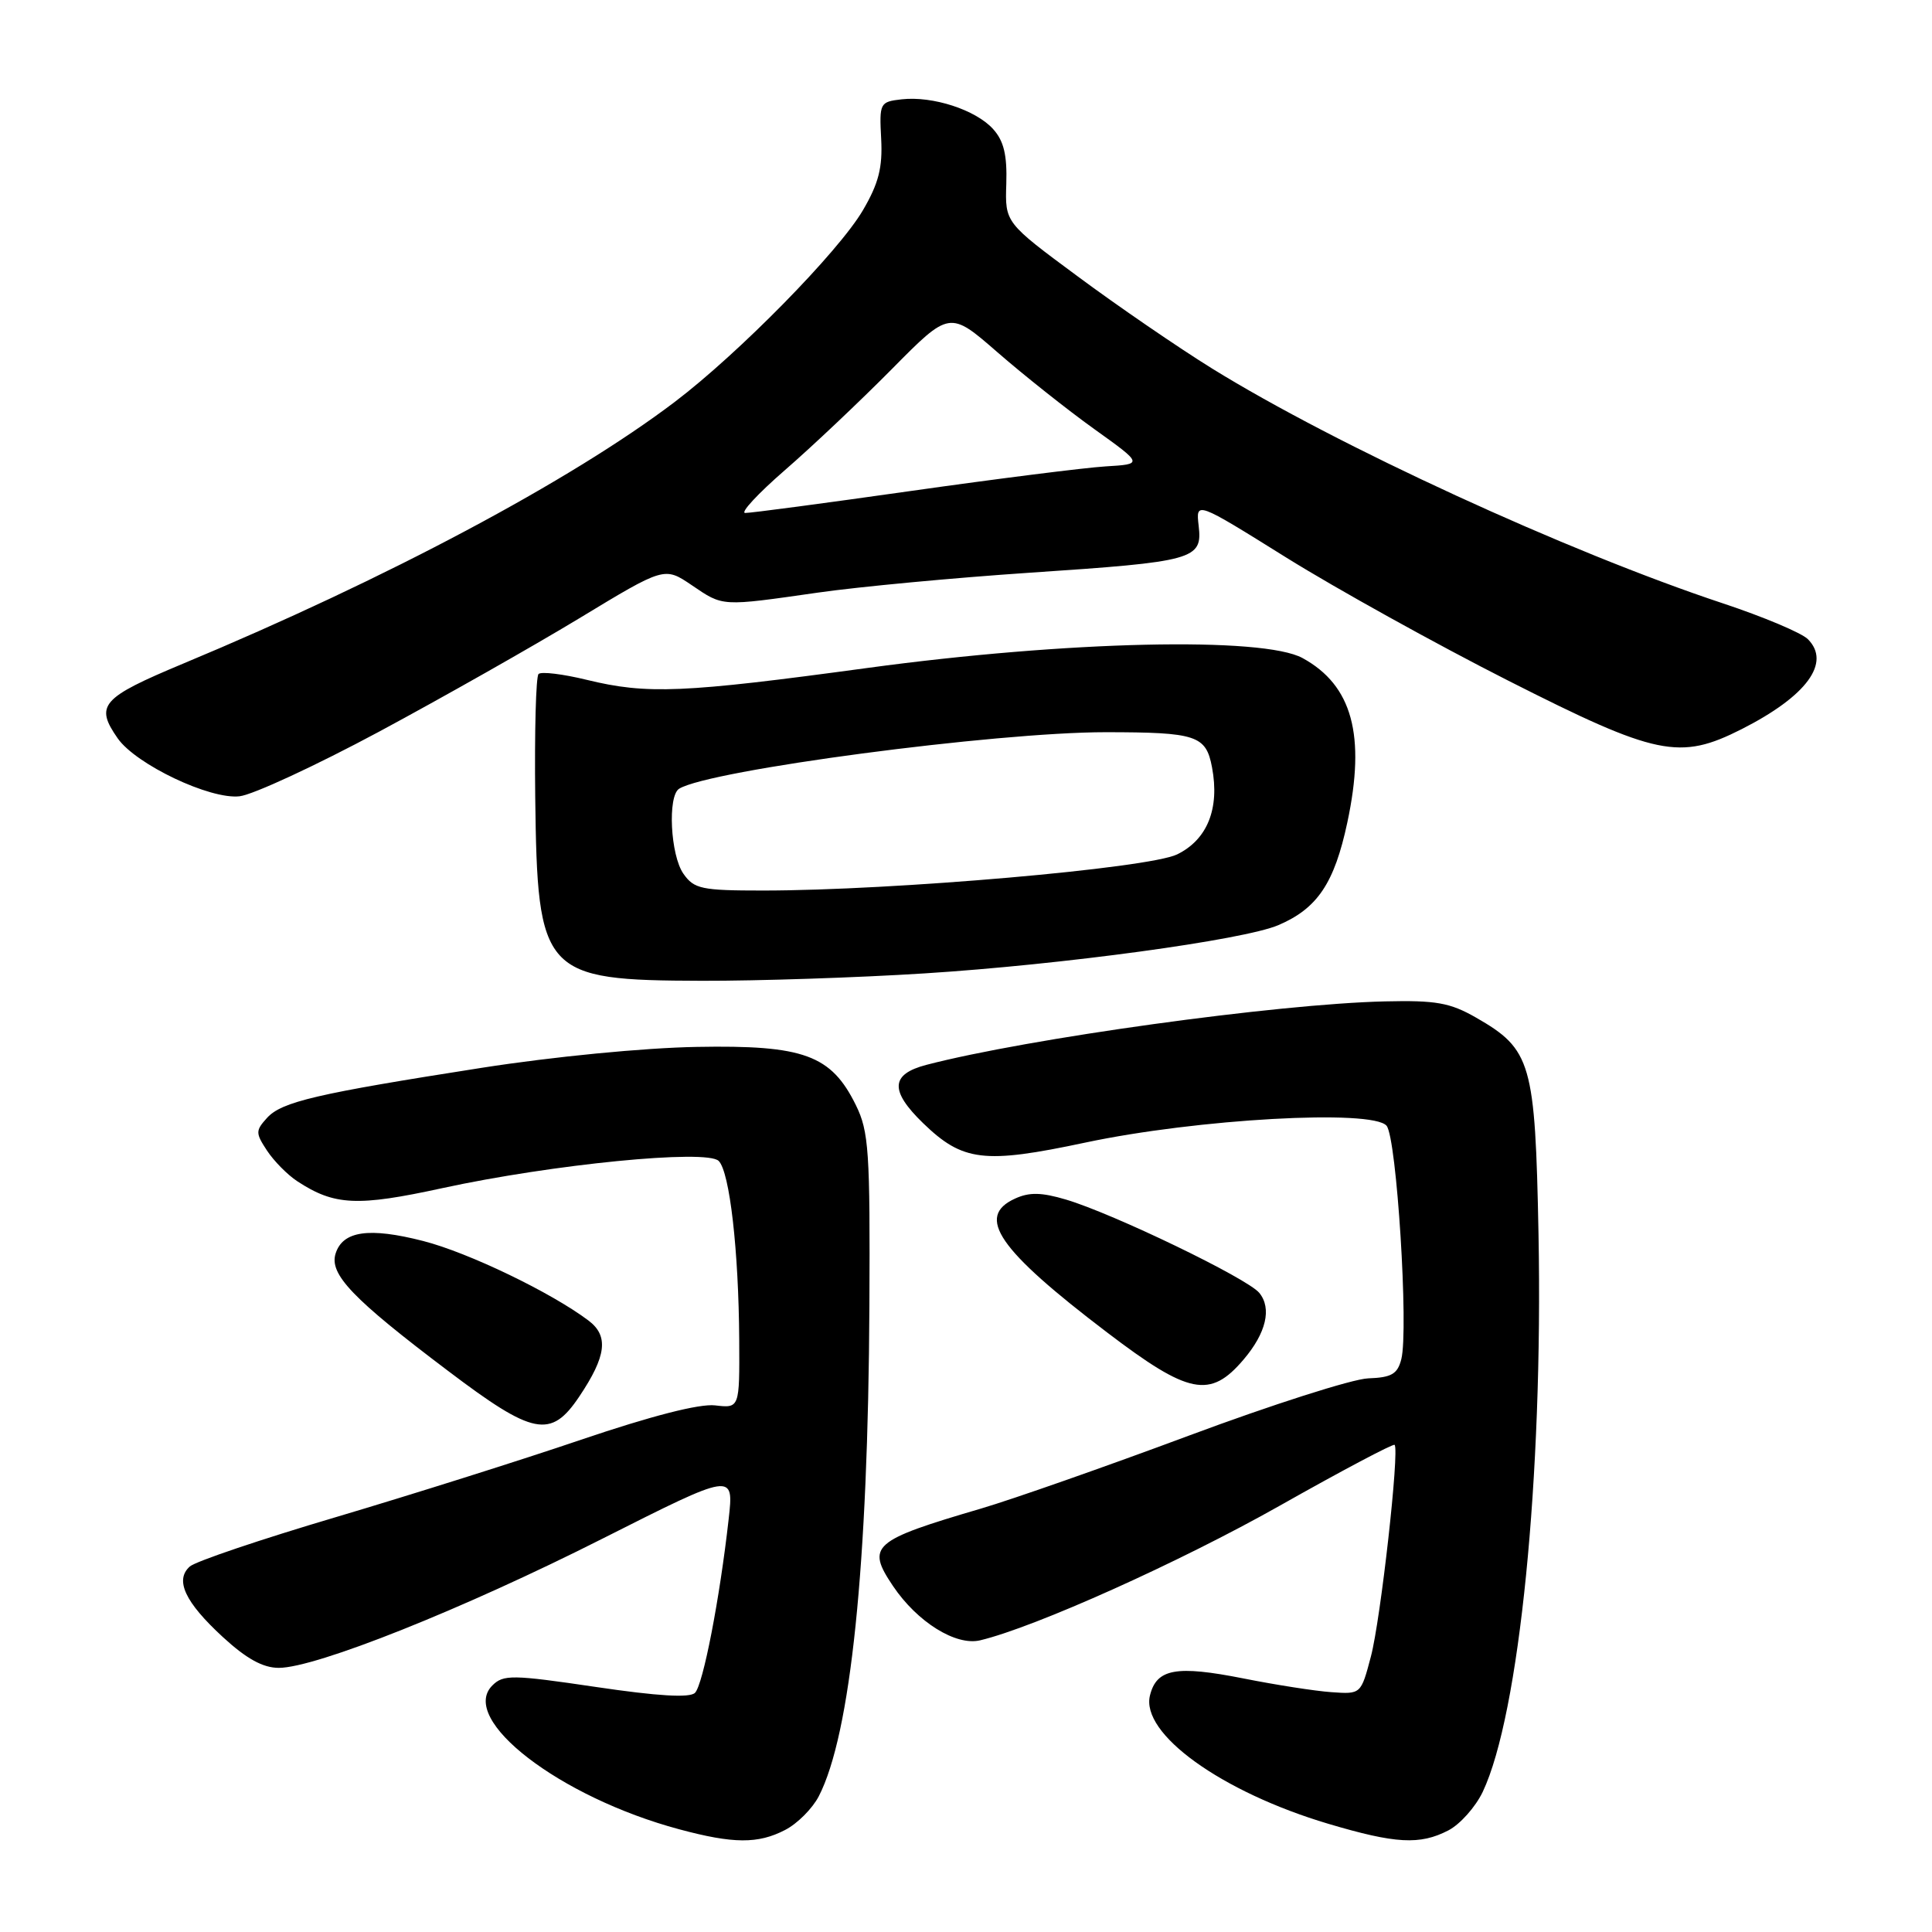 <?xml version="1.0" encoding="UTF-8" standalone="no"?>
<!DOCTYPE svg PUBLIC "-//W3C//DTD SVG 1.1//EN" "http://www.w3.org/Graphics/SVG/1.1/DTD/svg11.dtd" >
<svg xmlns="http://www.w3.org/2000/svg" xmlns:xlink="http://www.w3.org/1999/xlink" version="1.1" viewBox="0 0 256 256">
 <g >
 <path fill="currentColor"
d=" M 104.03 242.48 C 105.65 241.65 107.65 239.64 108.49 238.02 C 112.72 229.83 115.03 207.48 115.20 173.01 C 115.30 152.57 115.13 149.93 113.41 146.44 C 110.14 139.79 106.51 138.46 92.34 138.72 C 85.33 138.84 73.24 140.02 63.84 141.49 C 41.90 144.92 37.32 145.99 35.38 148.13 C 33.85 149.82 33.85 150.13 35.38 152.46 C 36.29 153.84 38.09 155.67 39.39 156.52 C 44.32 159.75 47.33 159.89 58.63 157.43 C 73.23 154.26 93.65 152.25 95.23 153.83 C 96.69 155.29 97.88 165.70 97.95 177.55 C 98.00 186.60 98.00 186.60 94.75 186.22 C 92.67 185.98 86.29 187.62 77.00 190.77 C 69.03 193.48 54.40 198.09 44.50 201.03 C 34.60 203.96 25.89 206.90 25.15 207.57 C 23.14 209.36 24.50 212.29 29.52 216.91 C 32.65 219.79 34.84 221.00 36.94 221.00 C 41.85 221.00 61.35 213.22 79.87 203.86 C 97.25 195.09 97.25 195.09 96.55 201.30 C 95.37 211.85 93.16 223.24 92.09 224.31 C 91.40 225.00 87.19 224.75 78.95 223.53 C 67.86 221.89 66.70 221.88 65.24 223.33 C 60.75 227.82 74.15 238.14 90.00 242.39 C 97.17 244.32 100.45 244.34 104.03 242.48 Z  M 191.91 242.54 C 193.46 241.74 195.51 239.44 196.47 237.43 C 201.32 227.20 204.47 195.69 203.86 163.50 C 203.42 140.79 202.92 139.05 195.59 134.84 C 192.13 132.86 190.27 132.53 183.50 132.69 C 169.23 133.02 136.17 137.60 122.75 141.10 C 118.00 142.34 117.88 144.52 122.31 148.82 C 127.57 153.91 130.38 154.25 143.80 151.40 C 158.61 148.25 181.88 146.95 183.73 149.17 C 185.07 150.79 186.67 176.20 185.68 180.10 C 185.18 182.07 184.39 182.53 181.29 182.64 C 179.20 182.72 168.50 186.14 157.50 190.24 C 146.50 194.34 134.12 198.68 130.00 199.89 C 115.56 204.13 114.75 204.84 118.33 210.16 C 121.55 214.94 126.66 218.12 129.88 217.35 C 137.13 215.62 156.29 207.01 169.56 199.52 C 177.75 194.89 184.60 191.27 184.79 191.45 C 185.46 192.13 182.95 214.59 181.65 219.50 C 180.33 224.50 180.33 224.50 176.41 224.22 C 174.26 224.07 169.01 223.25 164.75 222.40 C 155.86 220.64 153.26 221.11 152.38 224.64 C 151.10 229.71 161.83 237.44 176.00 241.66 C 184.92 244.31 188.14 244.49 191.91 242.54 Z  M 76.75 185.06 C 80.36 179.68 80.68 177.02 77.98 174.98 C 73.04 171.26 62.06 165.97 56.08 164.44 C 48.90 162.60 45.42 163.10 44.47 166.10 C 43.60 168.84 46.71 172.09 59.37 181.65 C 70.68 190.21 72.99 190.66 76.75 185.06 Z  M 164.77 180.16 C 167.77 176.64 168.55 173.37 166.86 171.31 C 165.29 169.39 147.52 160.81 141.25 158.95 C 138.01 157.99 136.39 157.95 134.50 158.82 C 129.25 161.21 132.25 165.57 146.69 176.55 C 157.53 184.80 160.34 185.36 164.77 180.16 Z  M 122.50 128.98 C 140.80 127.82 164.79 124.55 169.38 122.59 C 174.56 120.38 176.81 117.04 178.53 108.97 C 180.99 97.44 179.19 90.81 172.60 87.20 C 167.37 84.33 141.39 84.92 115.00 88.50 C 90.43 91.84 85.75 92.03 77.74 90.08 C 74.58 89.31 71.71 88.96 71.36 89.31 C 71.01 89.65 70.82 97.00 70.92 105.63 C 71.21 129.13 71.91 129.90 93.00 129.96 C 100.42 129.98 113.70 129.54 122.50 128.98 Z  M 50.25 96.94 C 58.64 92.43 70.57 85.67 76.77 81.92 C 88.04 75.09 88.04 75.09 91.66 77.54 C 95.86 80.39 95.47 80.37 108.41 78.52 C 113.86 77.74 126.46 76.56 136.41 75.89 C 158.27 74.43 159.35 74.14 158.83 69.68 C 158.45 66.40 158.45 66.40 170.47 73.90 C 177.09 78.02 190.32 85.36 199.87 90.20 C 219.53 100.16 222.55 100.78 230.79 96.61 C 239.40 92.24 242.66 87.81 239.55 84.69 C 238.72 83.86 233.64 81.72 228.27 79.94 C 207.72 73.12 177.12 59.05 160.59 48.82 C 156.14 46.06 148.15 40.59 142.84 36.65 C 133.17 29.50 133.17 29.50 133.34 24.36 C 133.46 20.53 133.01 18.67 131.59 17.10 C 129.29 14.55 123.58 12.70 119.48 13.16 C 116.58 13.49 116.51 13.64 116.76 18.40 C 116.96 22.21 116.42 24.31 114.34 27.86 C 111.14 33.33 97.87 46.84 89.39 53.27 C 75.63 63.70 51.26 76.68 24.25 87.94 C 13.41 92.47 12.54 93.46 15.60 97.84 C 18.03 101.30 27.85 105.97 31.75 105.51 C 33.54 105.30 41.86 101.44 50.25 96.94 Z  M 90.56 115.78 C 88.83 113.32 88.44 105.47 89.99 104.51 C 93.99 102.04 131.90 97.02 146.50 97.02 C 158.55 97.03 159.80 97.44 160.60 101.68 C 161.63 107.15 159.98 111.25 155.98 113.21 C 152.24 115.05 118.41 118.00 101.08 118.00 C 92.95 118.00 91.97 117.79 90.56 115.78 Z  M 104.00 62.30 C 107.58 59.20 113.95 53.17 118.17 48.91 C 125.83 41.16 125.83 41.16 132.17 46.68 C 135.65 49.71 141.42 54.29 144.99 56.85 C 151.48 61.50 151.48 61.50 146.49 61.80 C 143.75 61.97 132.16 63.43 120.74 65.05 C 109.32 66.67 99.42 67.99 98.74 67.97 C 98.06 67.96 100.42 65.41 104.00 62.30 Z "/>
</g>
</svg>